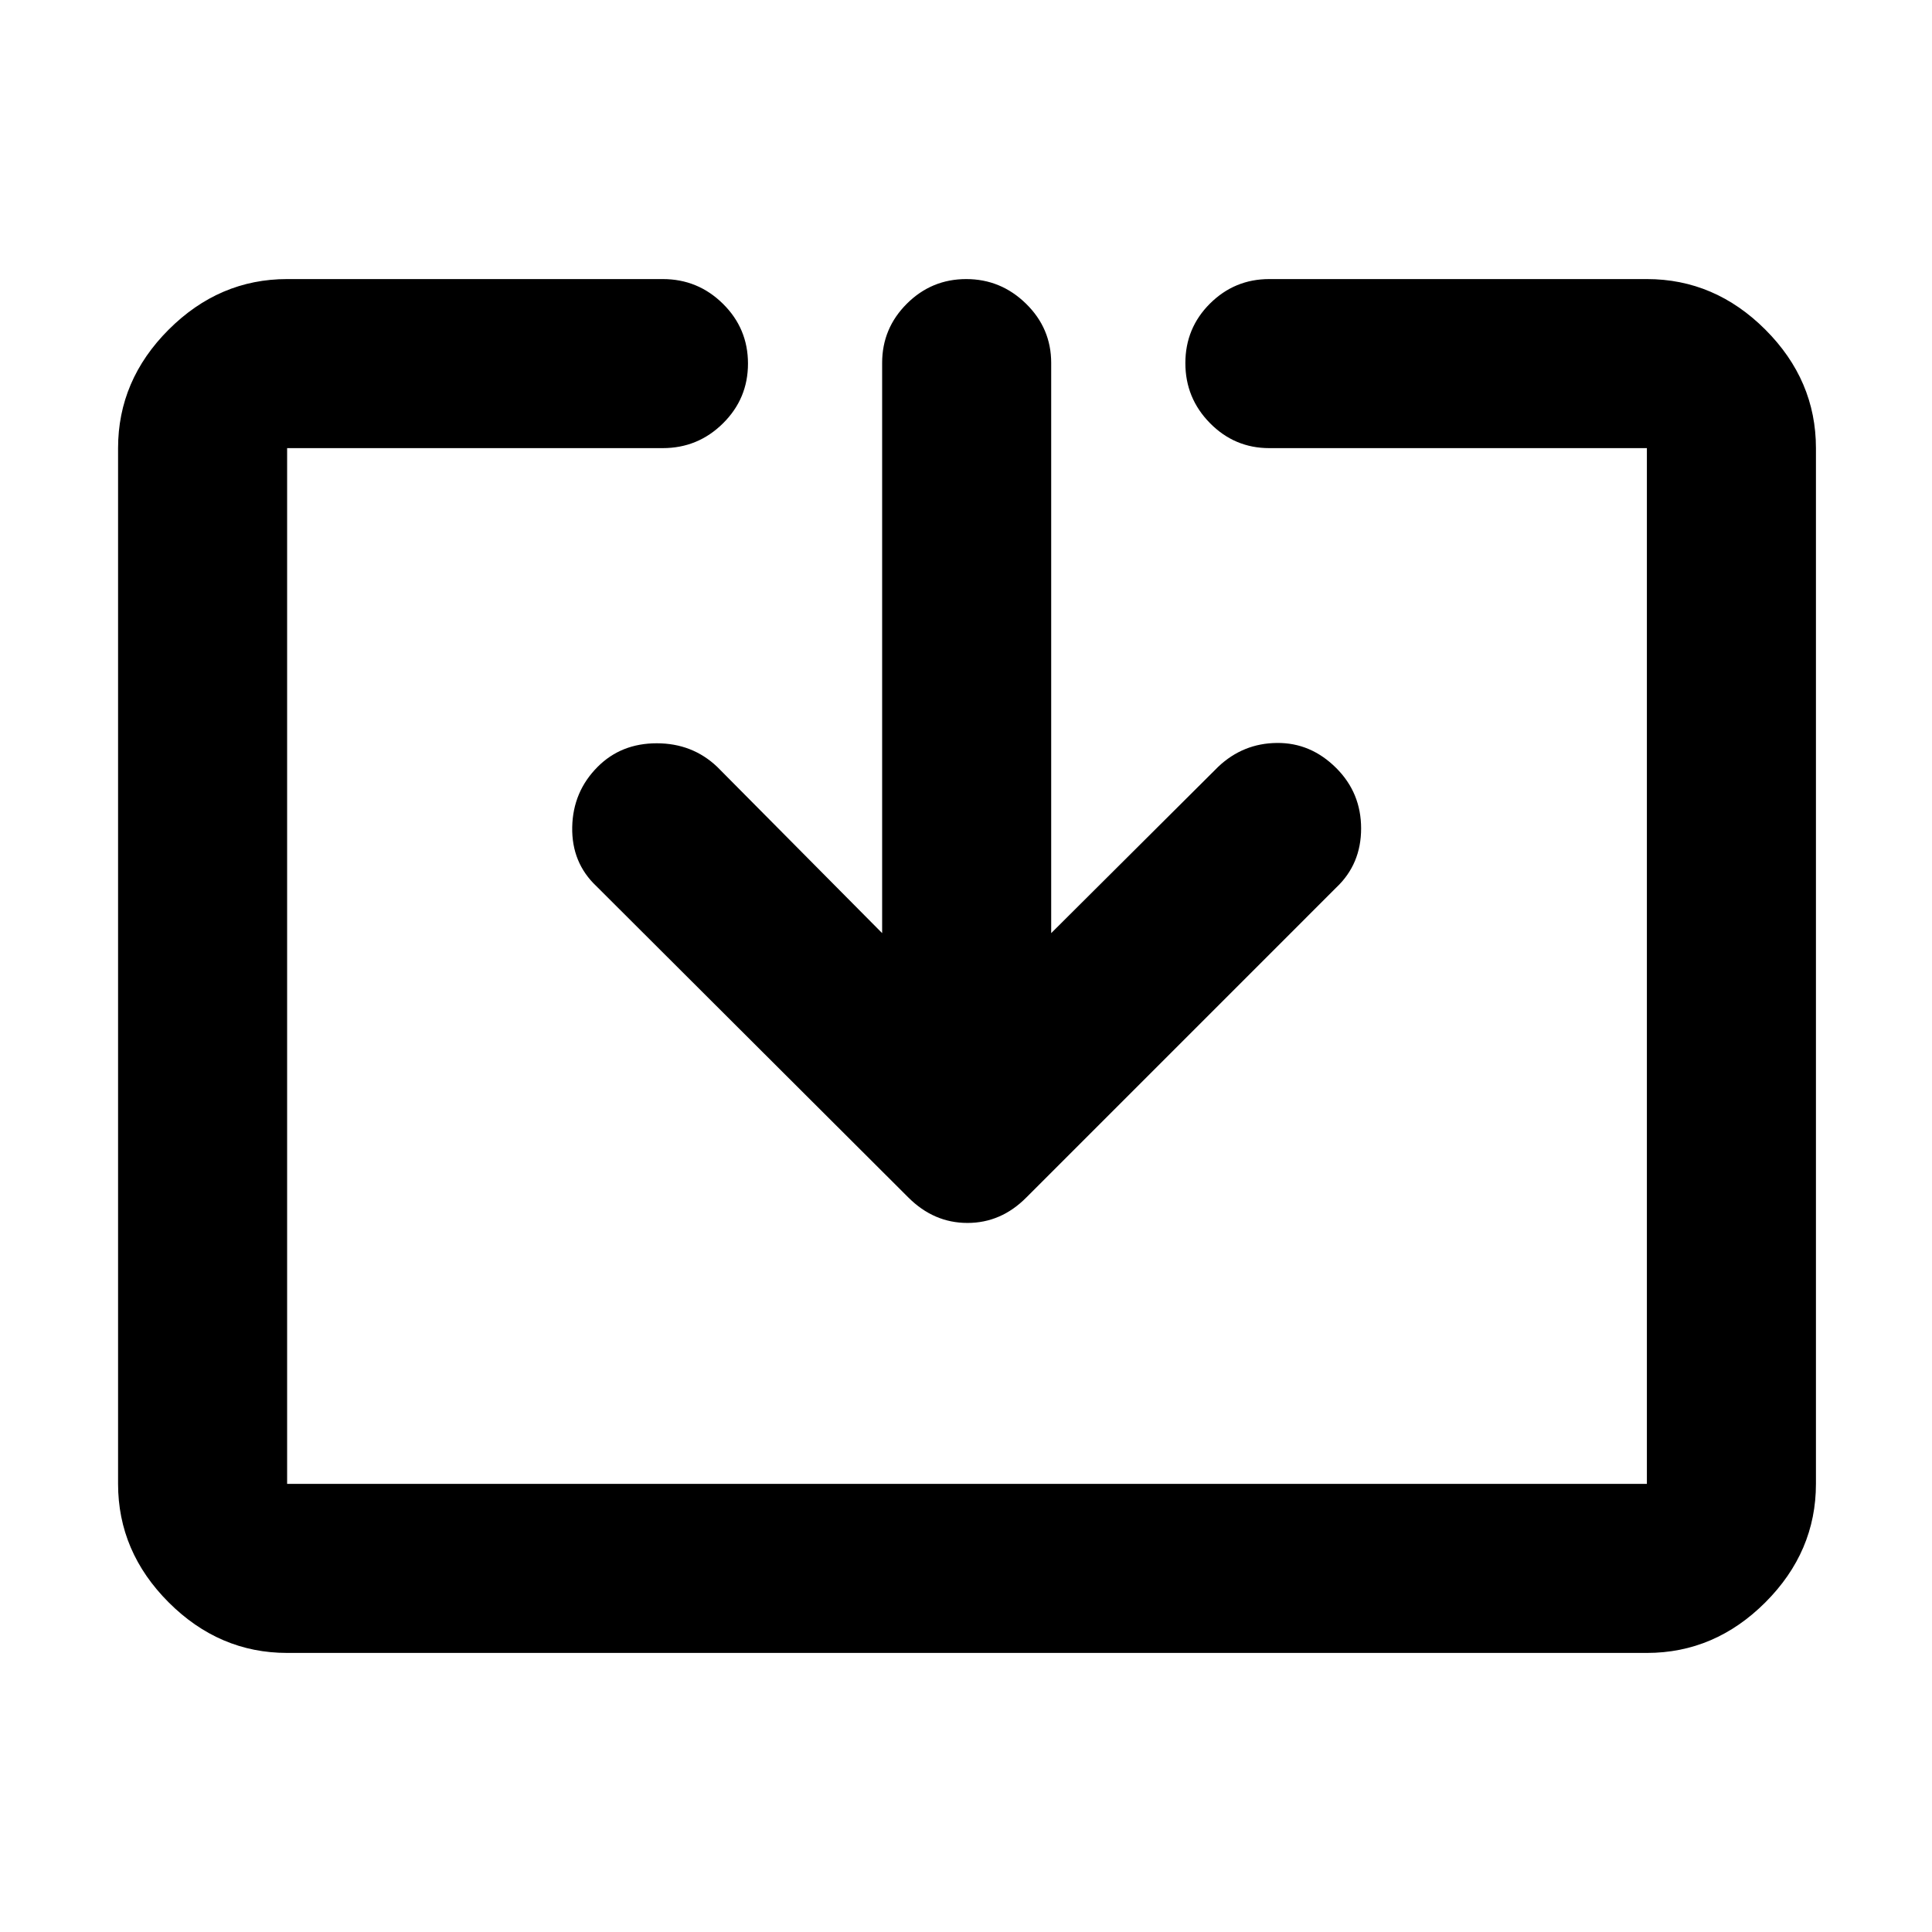 <svg xmlns="http://www.w3.org/2000/svg" height="40" viewBox="0 -960 960 960" width="40"><path d="M142.67-138.67q-33.73 0-58.87-25.13-25.13-25.14-25.13-58.87v-514.66q0-33.73 25.13-58.87 25.14-25.13 58.87-25.13h186.66q17.47 0 29.9 12.28 12.44 12.28 12.44 29.71t-12.44 29.72q-12.43 12.29-29.9 12.29H142.67v514.66h675.66v-514.66H630.67q-17.19 0-29.43-12.41Q589-762.15 589-779.57q0-17.43 12.24-29.6 12.24-12.16 29.43-12.16h187.66q33.73 0 58.87 25.13 25.13 25.14 25.13 58.87v514.66q0 33.73-25.13 58.87-25.14 25.13-58.87 25.13H142.67Zm295.66-357.66v-283.34q0-17.18 12.28-29.42 12.27-12.24 29.5-12.24 17.22 0 29.72 12.24t12.5 29.42v283.34l83-82.67q12.34-11.67 29.17-11.83 16.83-.17 29.5 12.5 12.33 12.33 12.33 30 0 17.66-12.33 29.33L510-365q-12.55 12.67-29.27 12.67-16.73 0-29.4-12.67l-155-154.67q-12.33-11.66-12-29.33.34-17.67 12.67-30 11.67-11.67 29.33-11.67 17.67 0 30 11.67l82 82.67Z"/></svg>